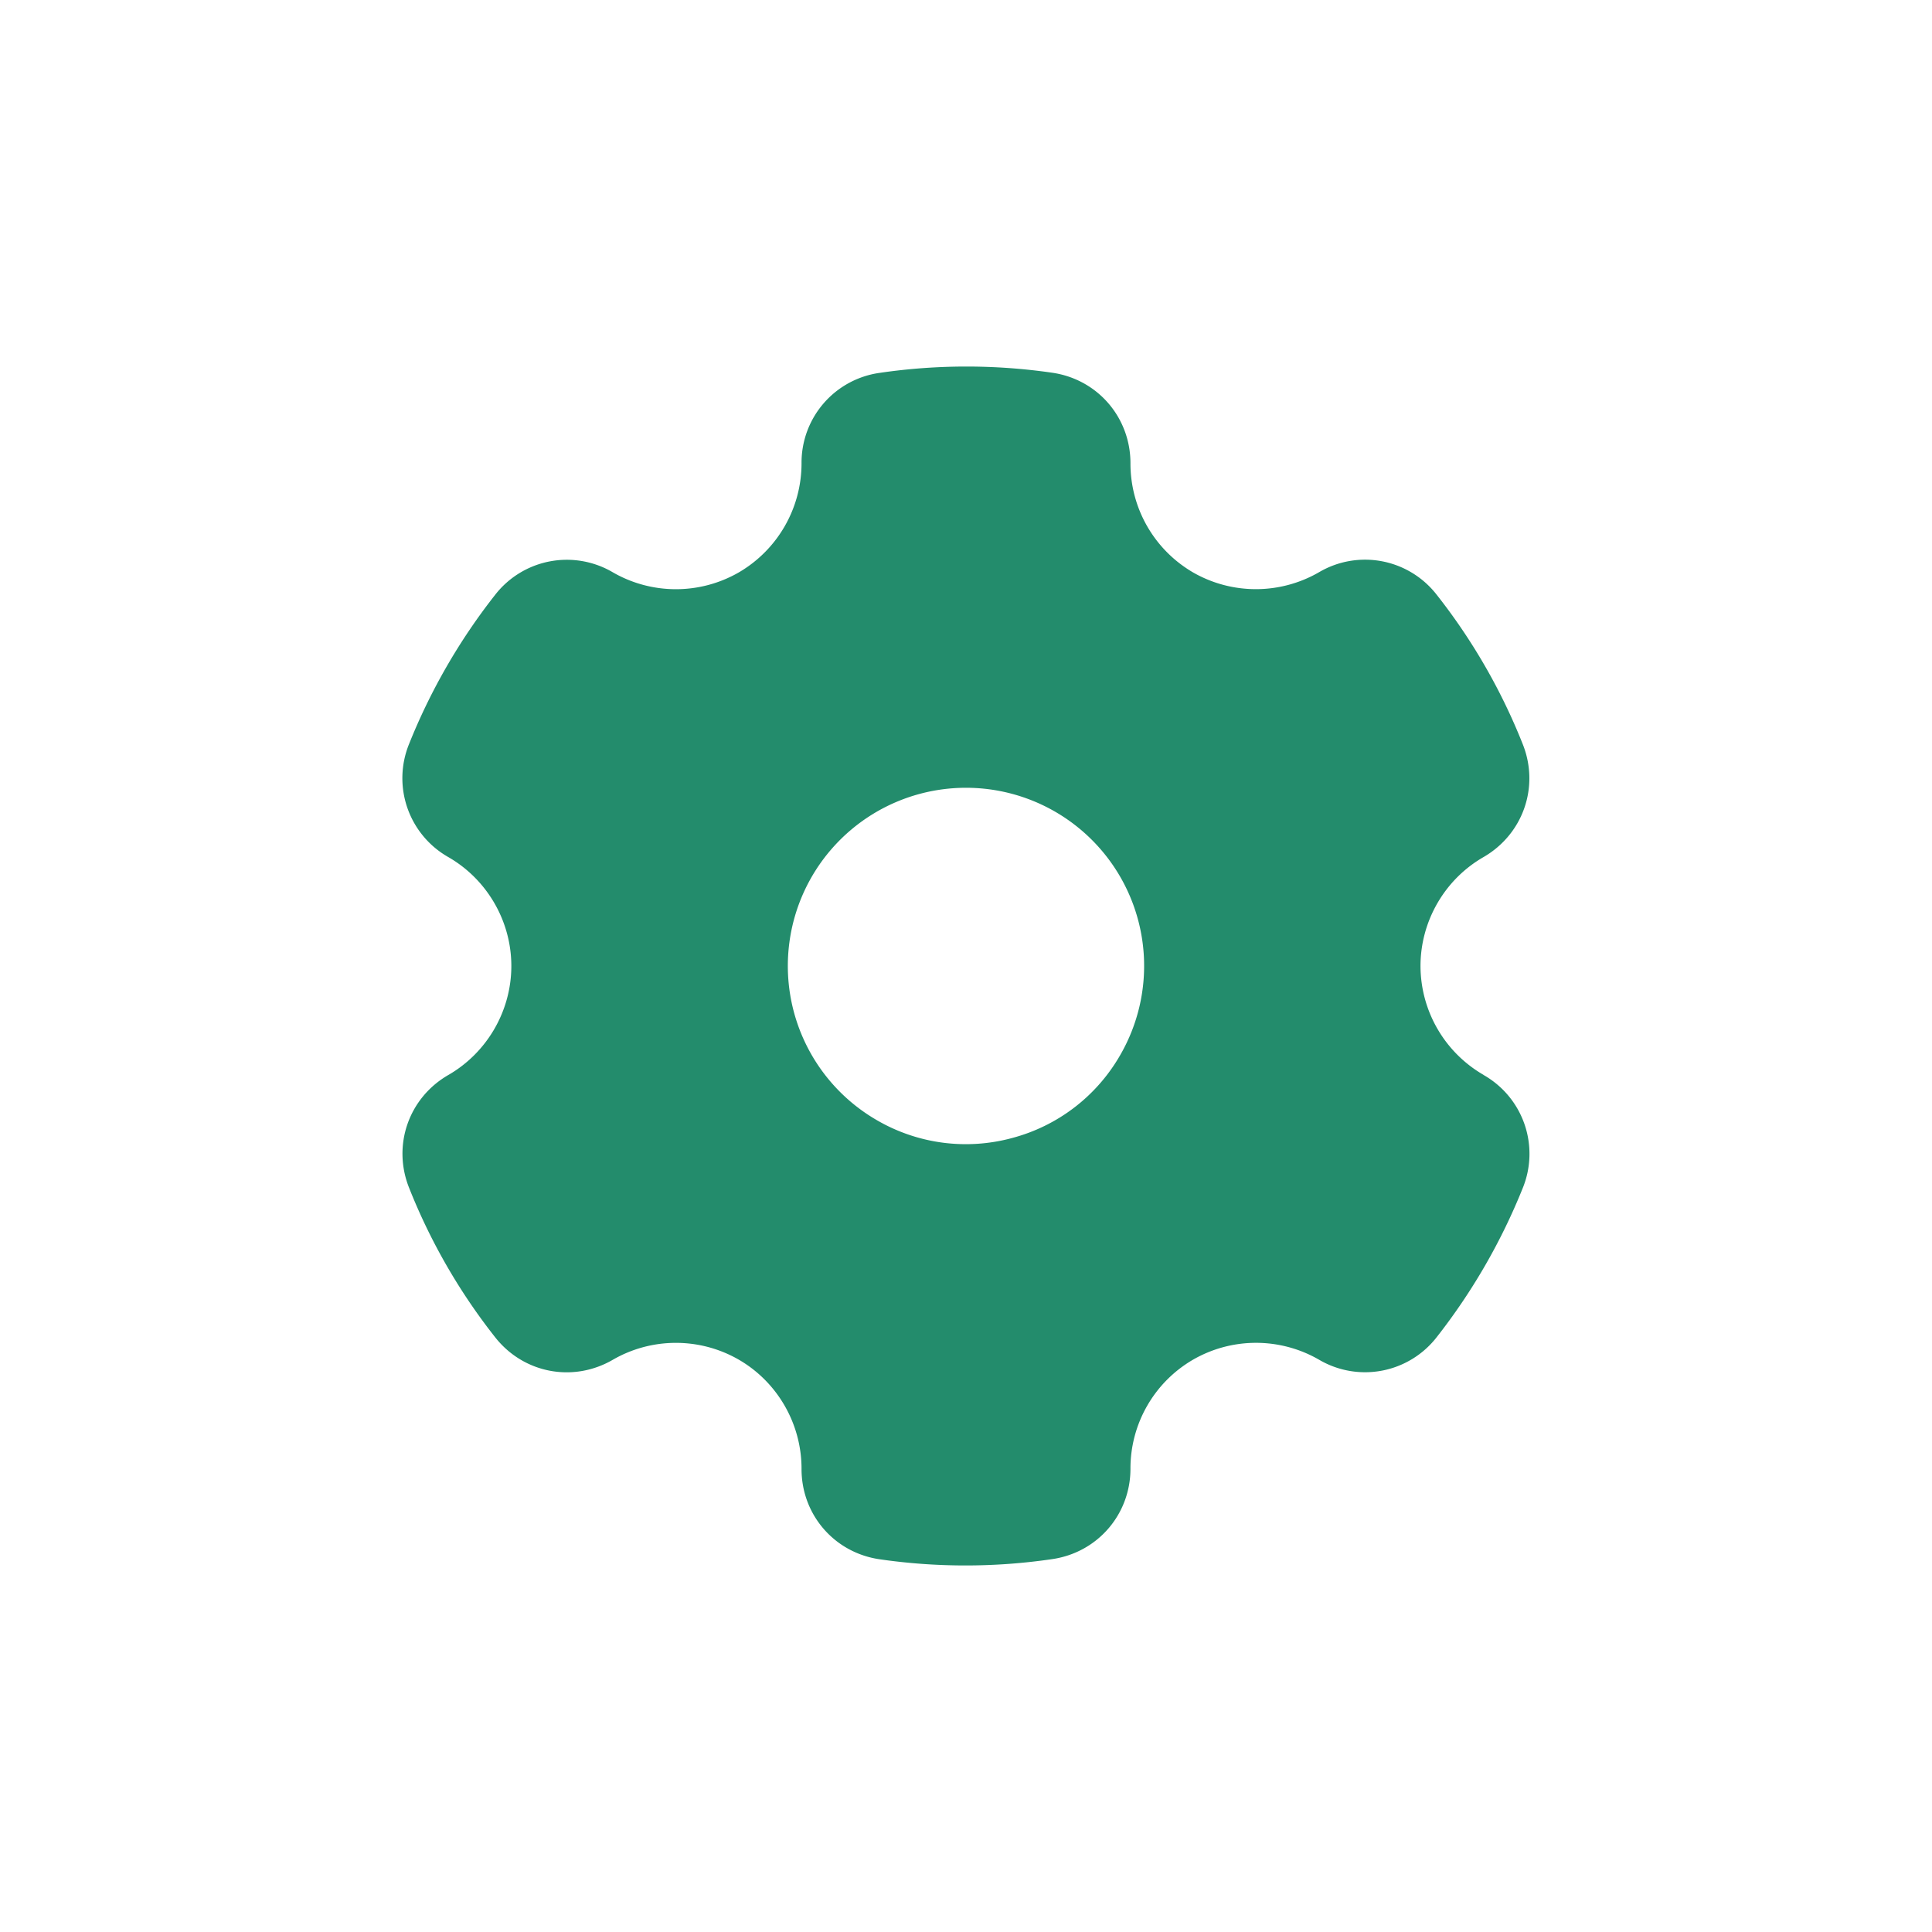 <svg width="24" height="24" viewBox="0 0 24 24" fill="none" xmlns="http://www.w3.org/2000/svg"><path fill-rule="evenodd" clip-rule="evenodd" d="M18.43 13.353A1.566 1.566 0 0117.646 12c0-.556.3-1.075.781-1.352.494-.285.7-.875.489-1.404a7.406 7.406 0 00-1.069-1.856 1.127 1.127 0 00-1.461-.28 1.568 1.568 0 01-1.565.003 1.565 1.565 0 01-.778-1.356c0-.57-.409-1.044-.973-1.125a7.431 7.431 0 00-2.143.002 1.126 1.126 0 00-.97 1.125 1.57 1.57 0 01-.78 1.354 1.567 1.567 0 01-1.565-.002 1.128 1.128 0 00-1.461.28 7.51 7.51 0 00-1.069 1.852 1.127 1.127 0 00.487 1.406c.483.278.783.797.783 1.353 0 .556-.3 1.075-.781 1.353-.494.284-.7.874-.489 1.403a7.392 7.392 0 001.069 1.856c.353.448.967.566 1.461.28a1.566 1.566 0 011.565-.002c.481.278.78.797.78 1.355-.002.57.408 1.044.971 1.125a7.423 7.423 0 002.143-.002c.563-.082.972-.555.972-1.124a1.563 1.563 0 01.778-1.354 1.567 1.567 0 011.565.001 1.127 1.127 0 001.461-.28 7.567 7.567 0 001.069-1.852 1.126 1.126 0 00-.488-1.406zm-4.514-.247a2.193 2.193 0 01-1.344 1.031 2.197 2.197 0 01-1.678-.221 2.213 2.213 0 113.022-.81z" fill="#238C6C"/></svg>